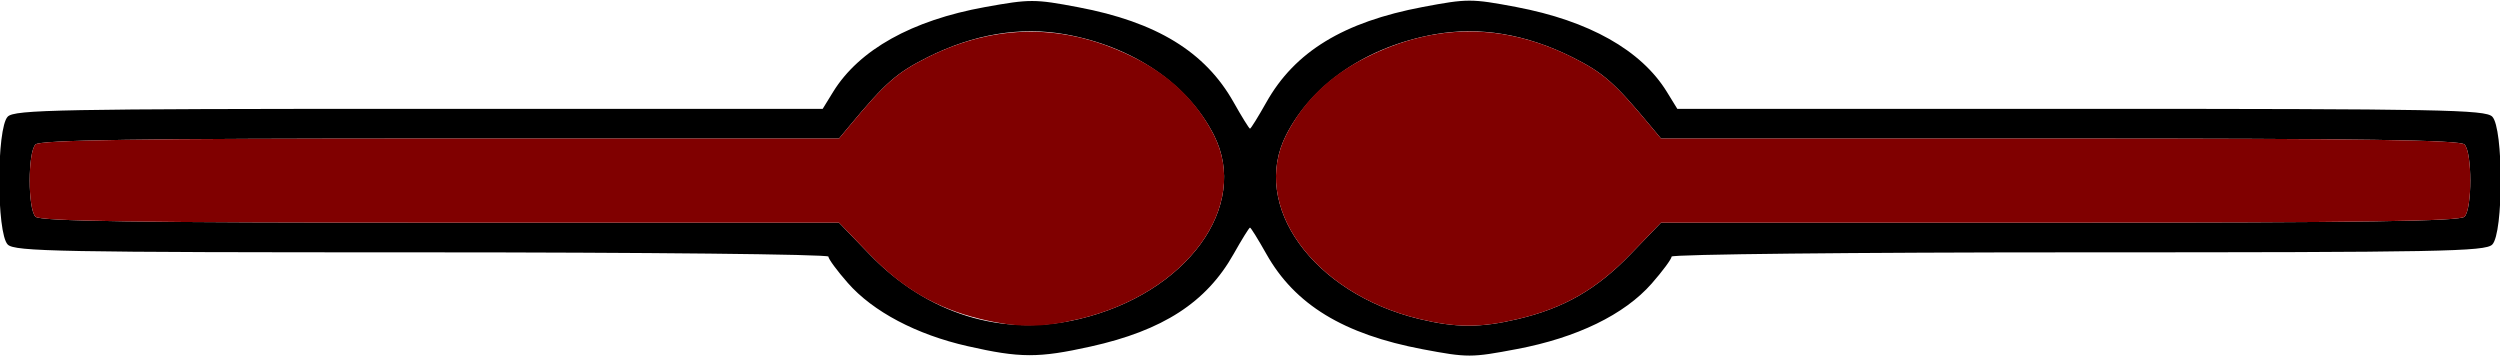 <?xml version="1.0" encoding="UTF-8" standalone="no"?>
<svg
   width="800px"
   height="114px"
   version="1.1"
   id="svg2097"
   sodipodi:docname="O34.svg"
   inkscape:version="1.2.2 (732a01da63, 2022-12-09)"
   xmlns:inkscape="http://www.inkscape.org/namespaces/inkscape"
   xmlns:sodipodi="http://sodipodi.sourceforge.net/DTD/sodipodi-0.dtd"
   xmlns="http://www.w3.org/2000/svg"
   xmlns:svg="http://www.w3.org/2000/svg">
  <defs
     id="defs2101" />
  <sodipodi:namedview
     id="namedview2099"
     pagecolor="#505050"
     bordercolor="#ffffff"
     borderopacity="1"
     inkscape:showpageshadow="0"
     inkscape:pageopacity="0"
     inkscape:pagecheckerboard="1"
     inkscape:deskcolor="#505050"
     showgrid="false"
     inkscape:zoom="1.5125"
     inkscape:cx="400"
     inkscape:cy="56.859504"
     inkscape:window-width="1920"
     inkscape:window-height="1009"
     inkscape:window-x="-8"
     inkscape:window-y="-8"
     inkscape:window-maximized="1"
     inkscape:current-layer="svg2097" />
  <g
     transform="translate(0000, 0000) scale(1, 1)"
     id="g2095">
    <path
       fill="#000000"
       stroke="none"
       d=" M 309.63 110.77 C 293.30 107.08 279.32 99.70 271.29 90.53 C 267.88 86.66 265.09 82.86 265.09 82.11 C 265.09 81.37 206.56 80.75 135.02 80.75 C 18.89 80.75 4.69 80.48 2.48 78.26 C -1.14 74.64 -1.14 40.95 2.48 37.32 C 4.69 35.10 18.81 34.83 134.11 34.83 L 263.26 34.83 L 266.60 29.40 C 274.90 15.93 291.80 6.49 315.22 2.26 C 329.58 -0.33 331.09 -0.33 344.98 2.30 C 370.08 7.03 385.69 16.58 394.78 32.76 C 397.38 37.38 399.73 41.17 400.00 41.17 C 400.27 41.17 402.62 37.38 405.22 32.76 C 414.34 16.53 429.92 7.03 455.31 2.23 C 469.60 -0.46 470.83 -0.46 485.13 2.23 C 508.48 6.65 525.18 16.04 533.40 29.40 L 536.74 34.83 L 665.89 34.83 C 781.19 34.83 795.31 35.10 797.52 37.32 C 801.14 40.95 801.14 74.64 797.52 78.26 C 795.31 80.48 781.11 80.75 664.98 80.75 C 593.44 80.75 534.91 81.37 534.91 82.11 C 534.91 82.86 532.04 86.75 528.54 90.74 C 519.81 100.68 504.58 108.08 485.40 111.70 C 470.80 114.47 469.65 114.47 455.31 111.77 C 429.92 106.97 414.34 97.47 405.22 81.24 C 402.62 76.62 400.27 72.83 400.00 72.83 C 399.73 72.83 397.38 76.62 394.78 81.24 C 386.07 96.74 372.13 105.77 348.97 110.90 C 332.31 114.60 326.41 114.59 309.63 110.77 M 345.20 102.11 C 379.72 93.94 400.16 65.99 388.37 43.07 C 379.94 26.69 362.43 14.85 340.94 10.99 C 326.49 8.41 311.67 10.88 296.68 18.40 C 286.93 23.31 283.30 26.50 271.92 40.20 L 268.48 44.33 L 140.88 44.33 C 43.72 44.33 12.80 44.79 11.36 46.23 C 8.88 48.72 8.88 66.86 11.36 69.35 C 12.80 70.79 43.71 71.25 140.86 71.25 L 268.47 71.25 L 278.22 81.35 C 296.71 100.53 320.62 107.94 345.20 102.11 M 485.63 102.11 C 500.47 98.61 510.96 92.58 521.78 81.35 L 531.53 71.25 L 659.14 71.25 C 756.29 71.25 787.20 70.79 788.64 69.35 C 791.12 66.86 791.12 48.72 788.64 46.23 C 787.20 44.79 756.28 44.33 659.12 44.33 L 531.52 44.33 L 528.08 40.20 C 516.70 26.50 513.07 23.31 503.32 18.40 C 488.33 10.88 473.51 8.41 459.06 10.99 C 437.57 14.85 420.06 26.69 411.63 43.07 C 399.98 65.72 420.18 93.80 454.07 102.05 C 465.99 104.93 473.64 104.94 485.63 102.11"
       id="path2089" />
    <path
       fill="#f6c767"
       stroke="none"
       d=" M 313.64 102.05 C 299.55 98.61 288.82 92.34 278.22 81.35 L 268.47 71.25 L 140.86 71.25 C 43.71 71.25 12.80 70.79 11.36 69.35 C 8.88 66.86 8.88 48.72 11.36 46.23 C 12.80 44.79 43.72 44.33 140.88 44.33 L 268.48 44.33 L 271.92 40.20 C 283.30 26.50 286.93 23.31 296.69 18.40 C 318.63 7.39 340.94 7.39 362.89 18.40 C 374.50 24.24 382.83 32.30 388.37 43.07 C 400.16 65.99 379.72 93.94 345.20 102.11 C 333.21 104.94 325.55 104.93 313.64 102.05"
       id="path2091"
       style="fill:#800000" />
    <path
       fill="#f6c767"
       stroke="none"
       d=" M 454.07 102.05 C 420.18 93.80 399.98 65.72 411.63 43.07 C 417.17 32.30 425.50 24.24 437.11 18.40 C 459.23 7.30 481.20 7.30 503.32 18.40 C 513.07 23.31 516.70 26.50 528.08 40.20 L 531.52 44.33 L 659.12 44.33 C 756.28 44.33 787.20 44.79 788.64 46.23 C 791.12 48.72 791.12 66.86 788.64 69.35 C 787.20 70.79 756.29 71.25 659.14 71.25 L 531.53 71.25 L 521.78 81.35 C 510.96 92.58 500.47 98.61 485.63 102.11 C 473.64 104.94 465.99 104.93 454.07 102.05"
       id="path2093"
       style="fill:#800000" />
  </g>
</svg>
